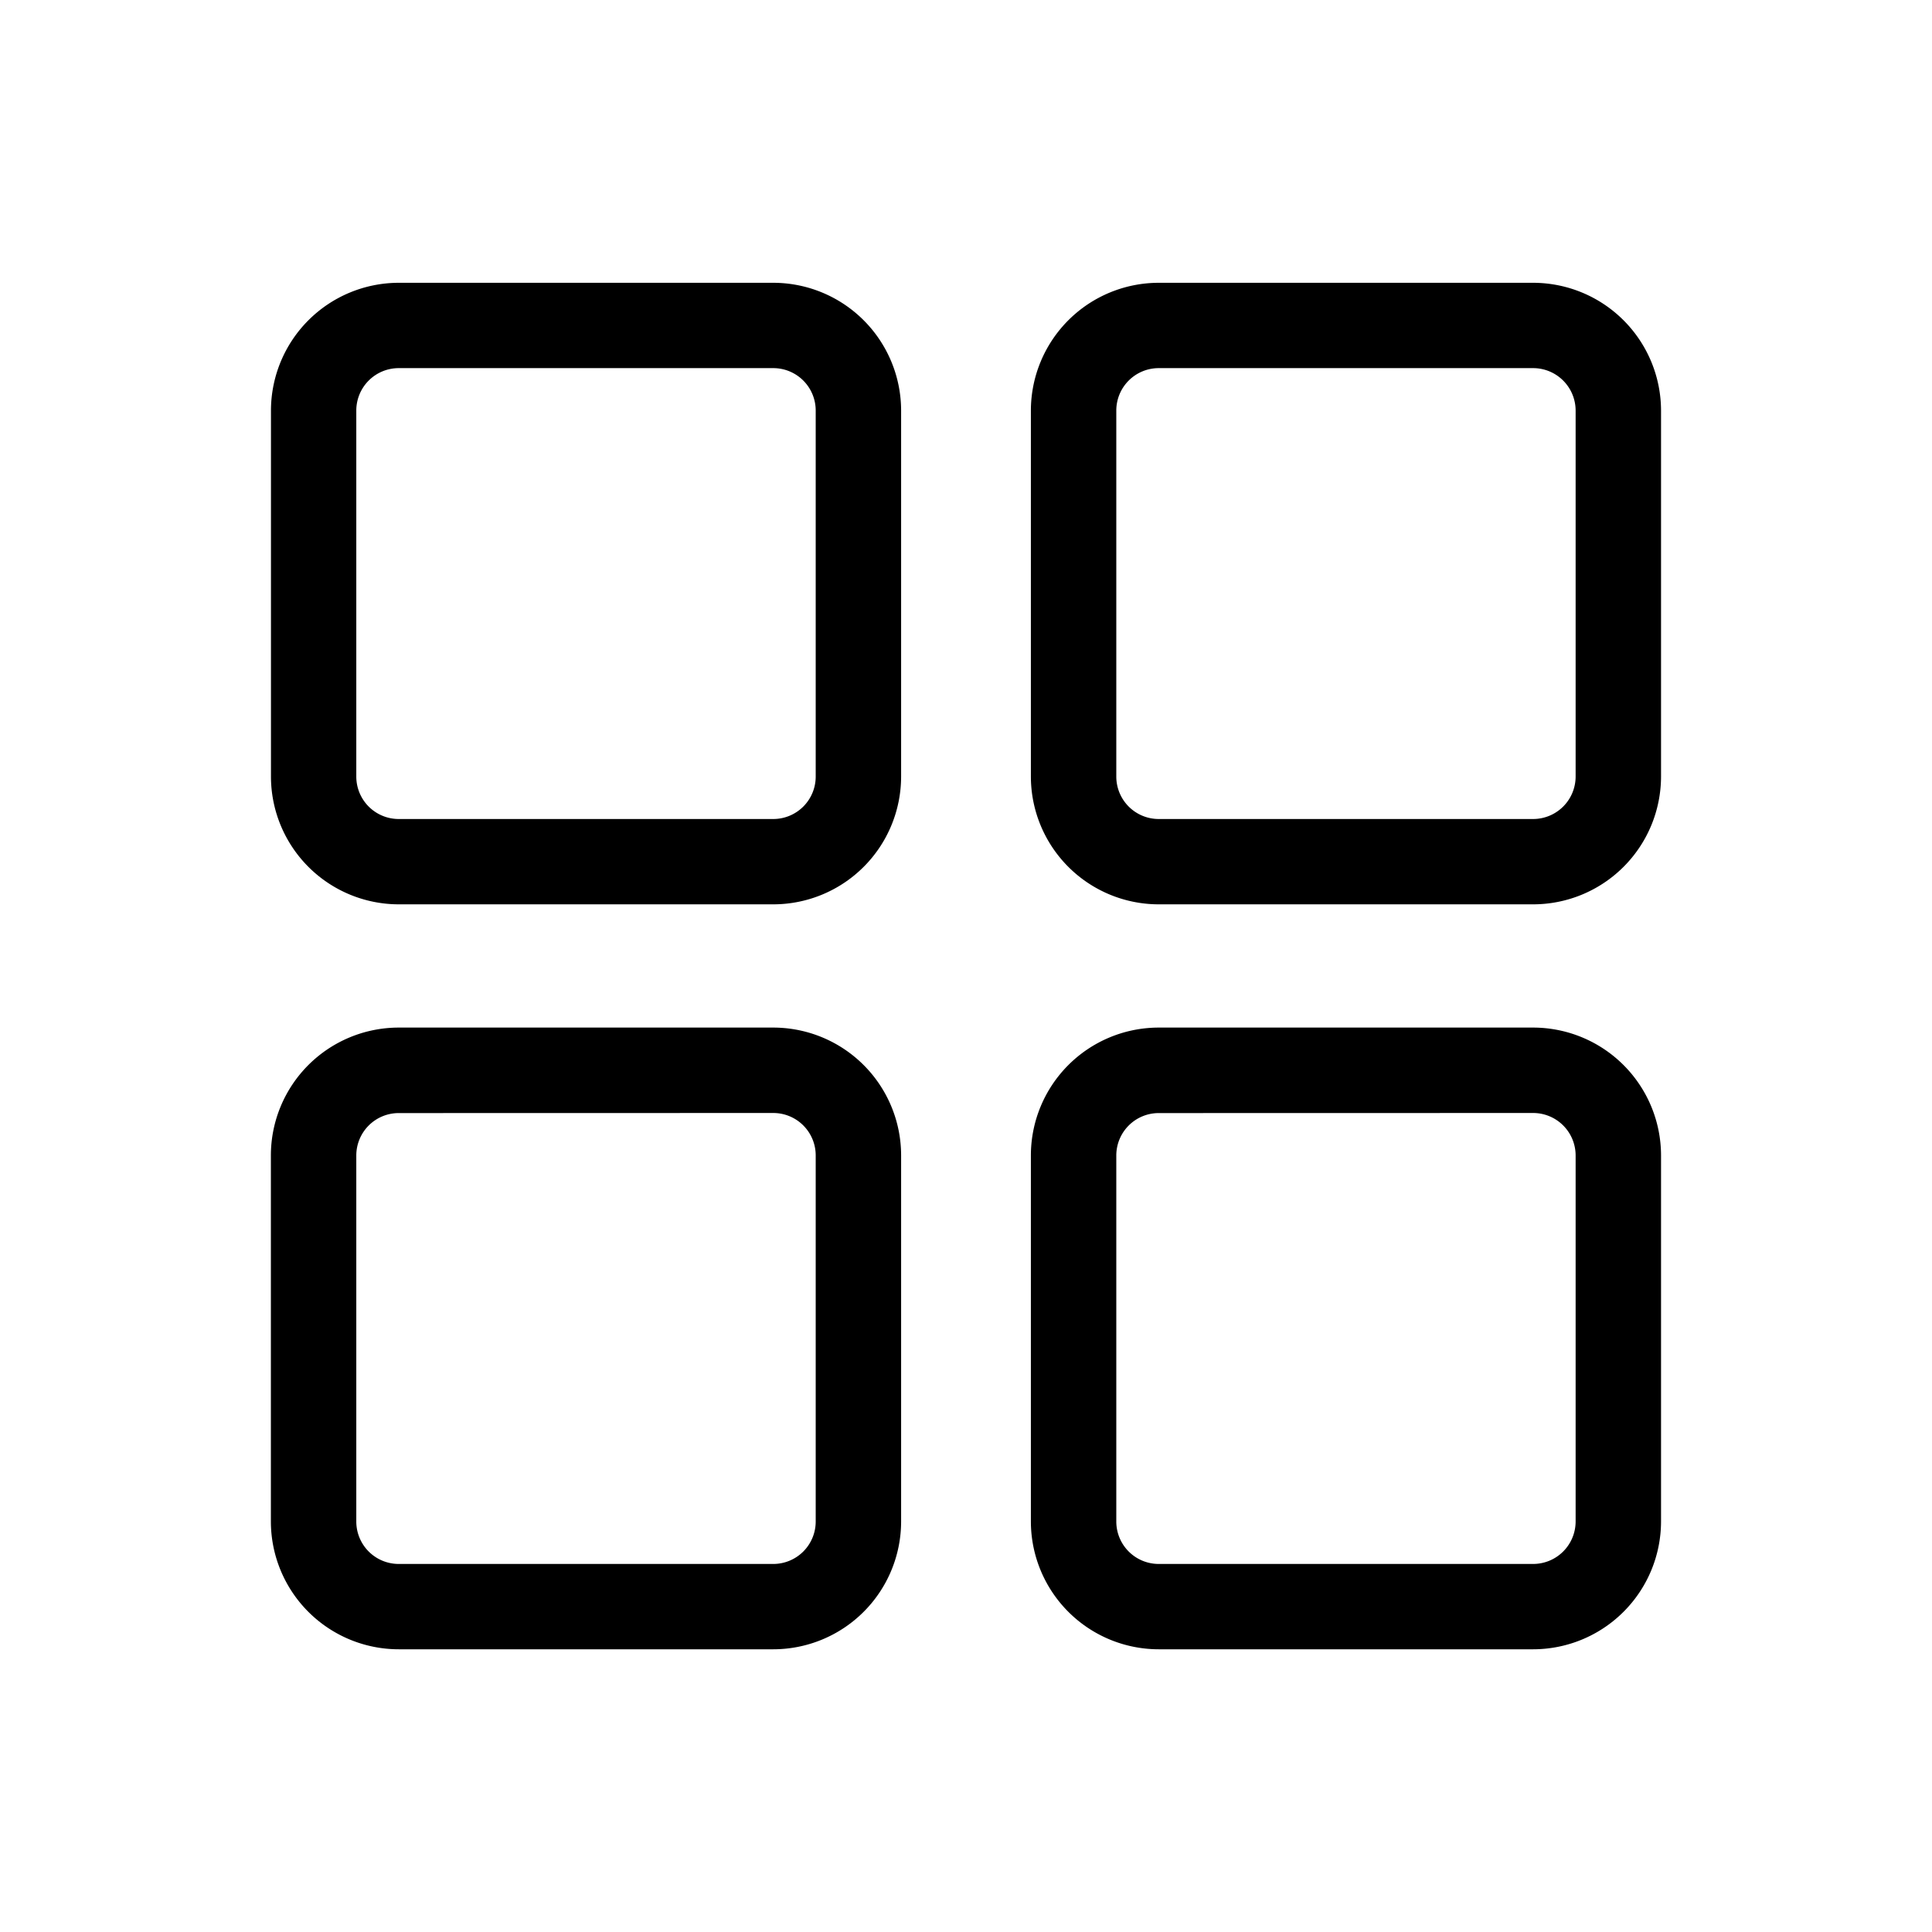 <svg id="Camada_1" data-name="Camada 1" xmlns="http://www.w3.org/2000/svg" viewBox="0 0 24 24"><title>grid</title><path d="M9.606,11.234H4.953A1.589,1.589,0,0,1,3.366,9.647V5.1A1.589,1.589,0,0,1,4.953,3.513H9.606a1.589,1.589,0,0,1,1.588,1.588V9.647A1.589,1.589,0,0,1,9.606,11.234ZM4.953,4.573a.527.527,0,0,0-.527.527V9.647a.527.527,0,0,0,.527.527H9.606a.527.527,0,0,0,.527-.527V5.1a.527.527,0,0,0-.527-.527Z"/><path d="M19.046,11.234H14.394a1.589,1.589,0,0,1-1.588-1.588V5.1A1.589,1.589,0,0,1,14.394,3.513h4.652a1.59,1.59,0,0,1,1.588,1.588V9.647A1.59,1.59,0,0,1,19.046,11.234ZM14.394,4.573a.527.527,0,0,0-.527.527V9.647a.527.527,0,0,0,.527.527h4.652a.528.528,0,0,0,.527-.527V5.1a.528.528,0,0,0-.527-.527Z"/><path d="M9.606,20.488H4.953a1.589,1.589,0,0,1-1.588-1.588V14.353a1.589,1.589,0,0,1,1.588-1.588H9.606a1.589,1.589,0,0,1,1.588,1.588v4.547A1.589,1.589,0,0,1,9.606,20.488ZM4.953,13.827a.527.527,0,0,0-.527.527v4.547a.527.527,0,0,0,.527.527H9.606a.527.527,0,0,0,.527-.527V14.353a.527.527,0,0,0-.527-.527Z"/><path d="M19.046,20.488H14.394a1.589,1.589,0,0,1-1.588-1.588V14.353a1.589,1.589,0,0,1,1.588-1.588h4.652a1.59,1.59,0,0,1,1.588,1.588v4.547A1.59,1.59,0,0,1,19.046,20.488Zm-4.652-6.661a.527.527,0,0,0-.527.527v4.547a.527.527,0,0,0,.527.527h4.652a.528.528,0,0,0,.527-.527V14.353a.528.528,0,0,0-.527-.527Z"/></svg>
